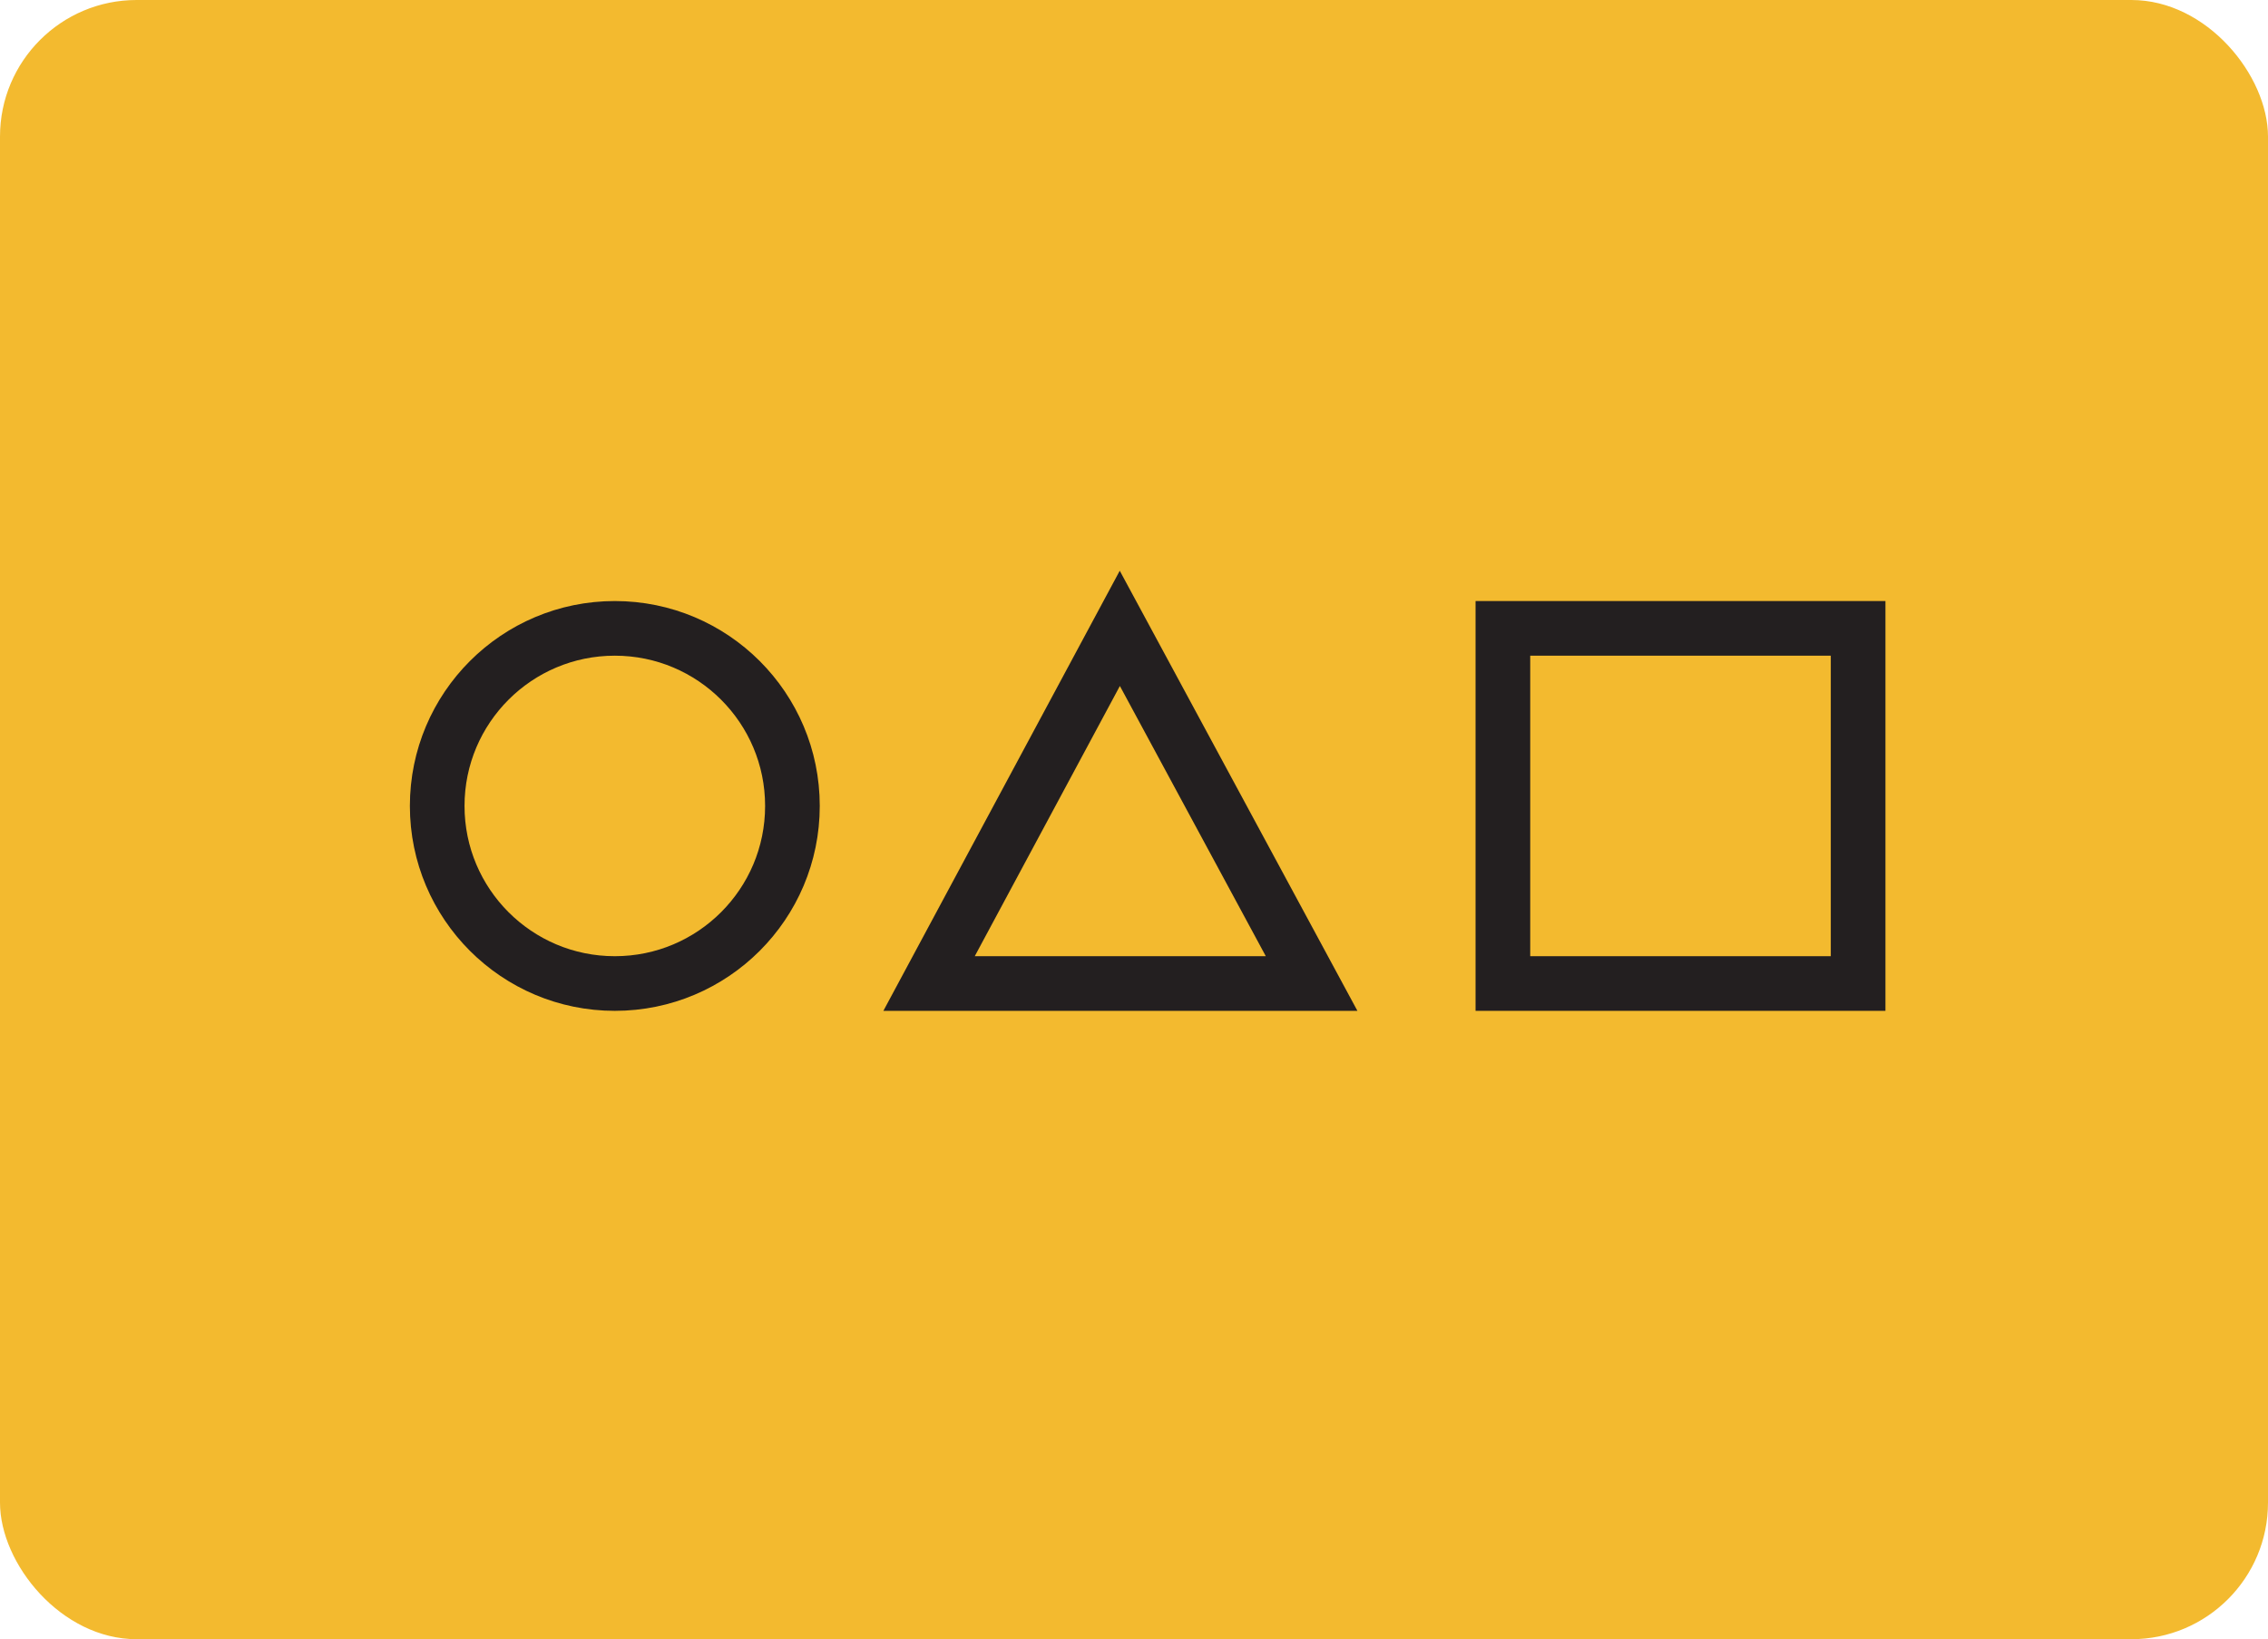 <svg width="83" height="60" viewBox="0 0 83 60" fill="none" xmlns="http://www.w3.org/2000/svg">
<rect width="83" height="60" rx="5" fill="#F3BA2F"/>
<circle cx="22.5" cy="29.5" r="6.5" stroke="#231F20" stroke-width="2"/>
<rect x="55" y="23" width="13" height="13" stroke="#231F20" stroke-width="2"/>
<path d="M40.981 23L34 36H48L40.981 23Z" stroke="#231F20" stroke-width="2"/>
</svg>
